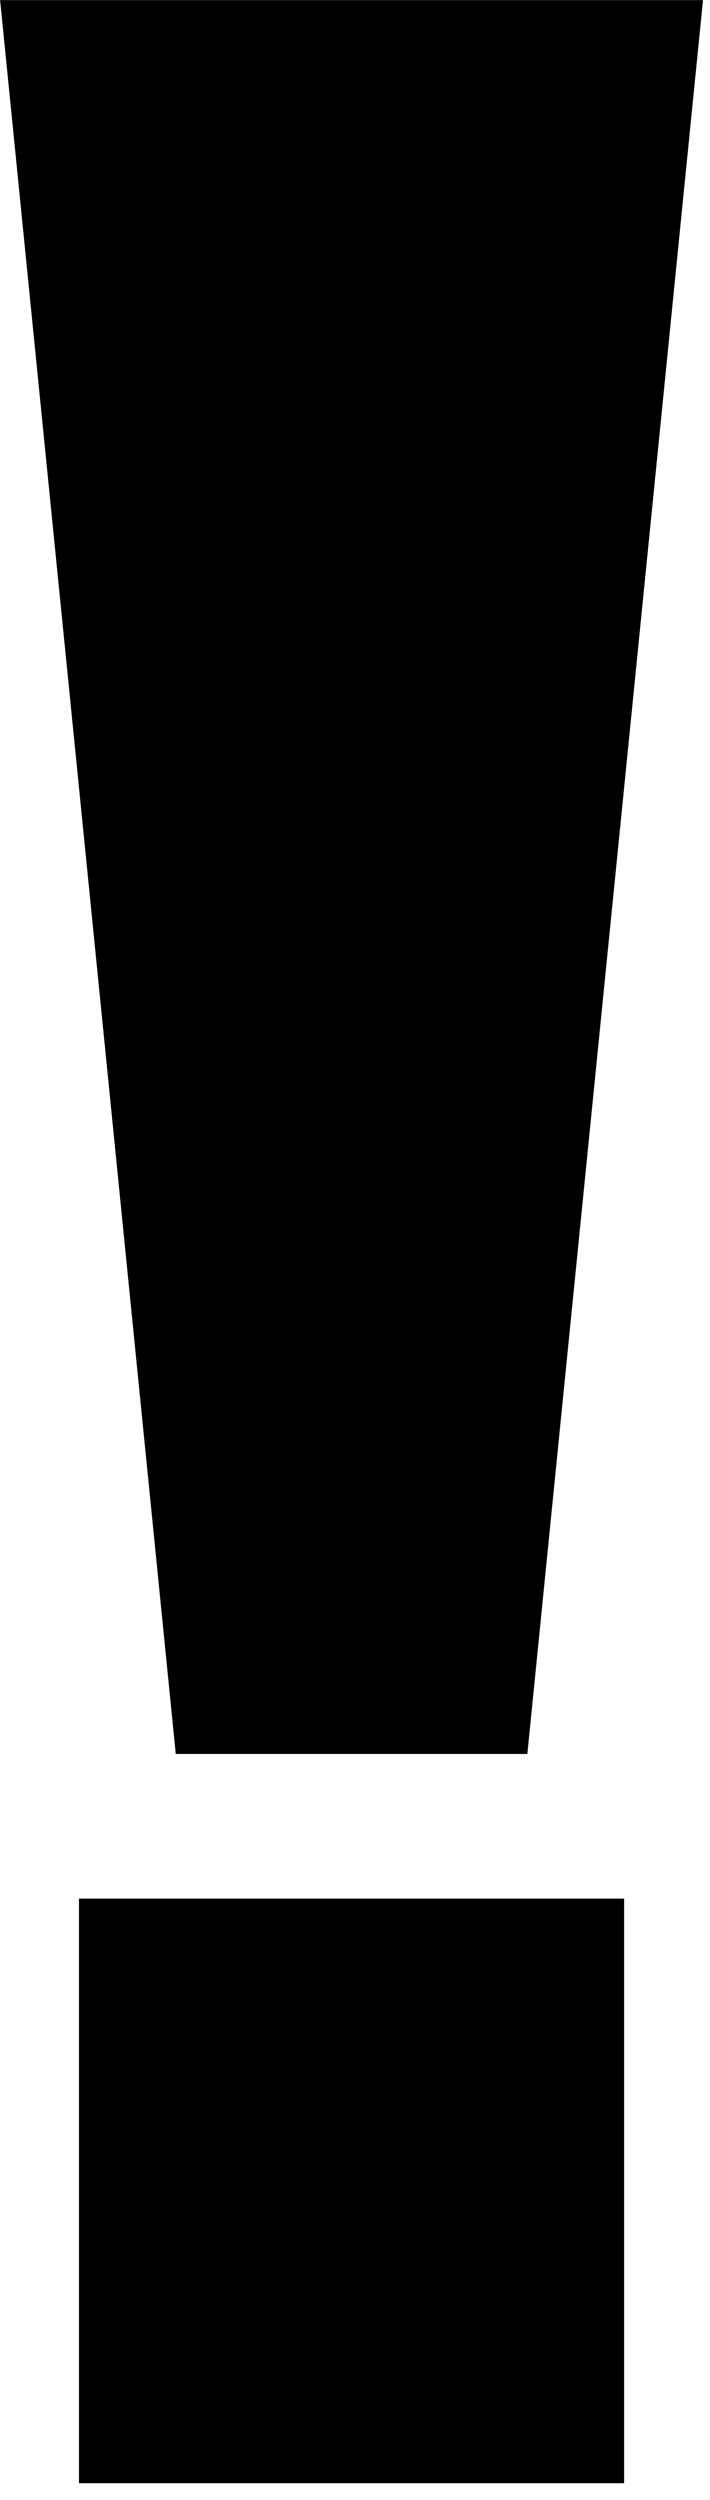 <?xml version="1.0" encoding="UTF-8" standalone="no"?>
<svg
   width="27"
   height="95"
   xml:space="preserve"
   overflow="hidden"
   version="1.1"
   id="svg11"
   xmlns="http://www.w3.org/2000/svg"
   xmlns:svg="http://www.w3.org/2000/svg"><defs
     id="defs5"><clipPath
       id="clip0"><rect
         x="1480"
         y="628"
         width="100"
         height="382"
         id="rect2" /></clipPath></defs><g
     id="g177"
     transform="translate(0.004,-287.641)"><g
       clip-path="url(#clip0)"
       transform="translate(-1480,-628)"
       id="g9"><path
         d="M 1503.73,987.785 H 1483 V 1010 h 20.73 v -22.215 m 3,-72.14 H 1480 l 6.68,66.644 h 13.37 l 6.68,-66.644 m 73.04,-217.566 -0.46,-0.458 -0.92,-0.916 -1.85,-1.603 h -0.23 l -2.53,-1.603 -3.46,-1.603 -3.91,-0.916 -4.15,-0.458 -2.31,0.229 -1.84,1.374 -1.84,2.977 -0.92,-0.916 -0.23,-0.458 -1.39,-2.061 -0.92,-4.352 0.92,-5.725 2.08,-5.496 2.53,-3.207 4.38,-2.748 8.29,-2.977 h -2.53 l -6.45,0.916 -8.07,2.977 -7.83,5.955 -3,3.893 -1.61,2.977 -0.69,3.664 -0.46,6.184 -0.23,-0.916 -0.92,-2.29 -0.93,-3.207 -0.46,-3.664 v -1.374 l 1.62,-9.848 4.14,-9.389 3.69,-8.932 -0.23,-8.932 -2.53,-7.099 -2.77,-4.123 -4.38,-2.748 -7.83,-3.206 0.92,0.687 1.84,2.29 2.31,3.436 2.3,4.809 1.38,6.412 -1.15,6.184 -2.99,6.87 -5.07,8.474 -2.08,3.435 -0.92,2.977 -0.23,2.52 v 1.374 l 0.46,4.809 -0.69,-1.374 -1.38,-3.664 -0.23,-0.229 -1.15,-5.497 v -7.099 l 0.23,-7.558 -1.85,-4.58 -5.76,-3.893 -11.52,-4.81 2.31,2.29 4.14,5.726 3.46,7.099 -0.46,7.1 -1.61,2.519 -1.85,2.061 -3.22,3.664 -2.08,3.436 -0.92,3.893 -0.23,4.122 0.46,3.894 0.69,5.267 1.16,3.435 1.84,3.206 3.69,4.581 -1.39,-1.603 -1.84,-1.603 -2.07,-1.833 -5.53,-3.435 -7.15,-1.603 -6.45,0.229 -3.45,1.145 -1.85,2.748 -1.61,5.497 1.84,-1.145 3.92,-1.603 h 4.61 l 3.69,4.351 0.46,2.748 0.46,4.122 0.23,3.894 0.23,3.893 v 0.229 l 2.53,9.39 4.84,7.099 8.07,4.351 11.98,1.604 -6.68,-3.207 -5.3,-4.122 -4.15,-5.038 -3,-7.1 -1.38,-4.809 -0.23,-0.229 -0.46,-2.977 v -0.458 -2.52 l 0.92,-4.122 0.92,1.832 2.54,4.81 3.68,5.496 4.61,4.58 4.15,1.603 3.22,-1.374 1.62,-4.351 0.46,-7.1 -1.15,-5.038 -0.23,-0.458 -1.85,-3.893 -0.23,-0.458 -2.76,-4.81 -2.54,-5.496 -2.07,-6.412 -0.69,-3.894 0.69,-3.435 2.3,-4.351 v 2.061 l 0.46,4.809 2.08,6.642 4.38,7.099 3.91,3.435 3.92,2.978 3.46,3.206 2.53,4.58 1.61,5.039 v 0.458 l 0.23,2.748 -1.38,2.977 -2.99,4.122 h 0.92 l 2.3,-0.458 3.23,-1.603 3.68,-3.435 3,-4.351 1.38,-3.436 0.46,-4.351 -0.46,-6.87 1.38,2.748 2.08,7.099 v 10.306 l -5.07,11.68 -3.92,3.664 -5.07,3.206 -4.37,2.061 -1.85,0.917 9.91,-1.375 8.53,-3.206 6.68,-5.267 4.61,-7.329 1.38,-7.328 -0.69,-6.642 -0.46,-6.183 0.92,-4.351 0.23,-1.604 2.07,-2.748 3.23,-1.374 4.38,-0.229 6.22,0.916 0.92,0.229 0.69,0.229"
         fill-rule="evenodd"
         id="path7" /></g></g></svg>
